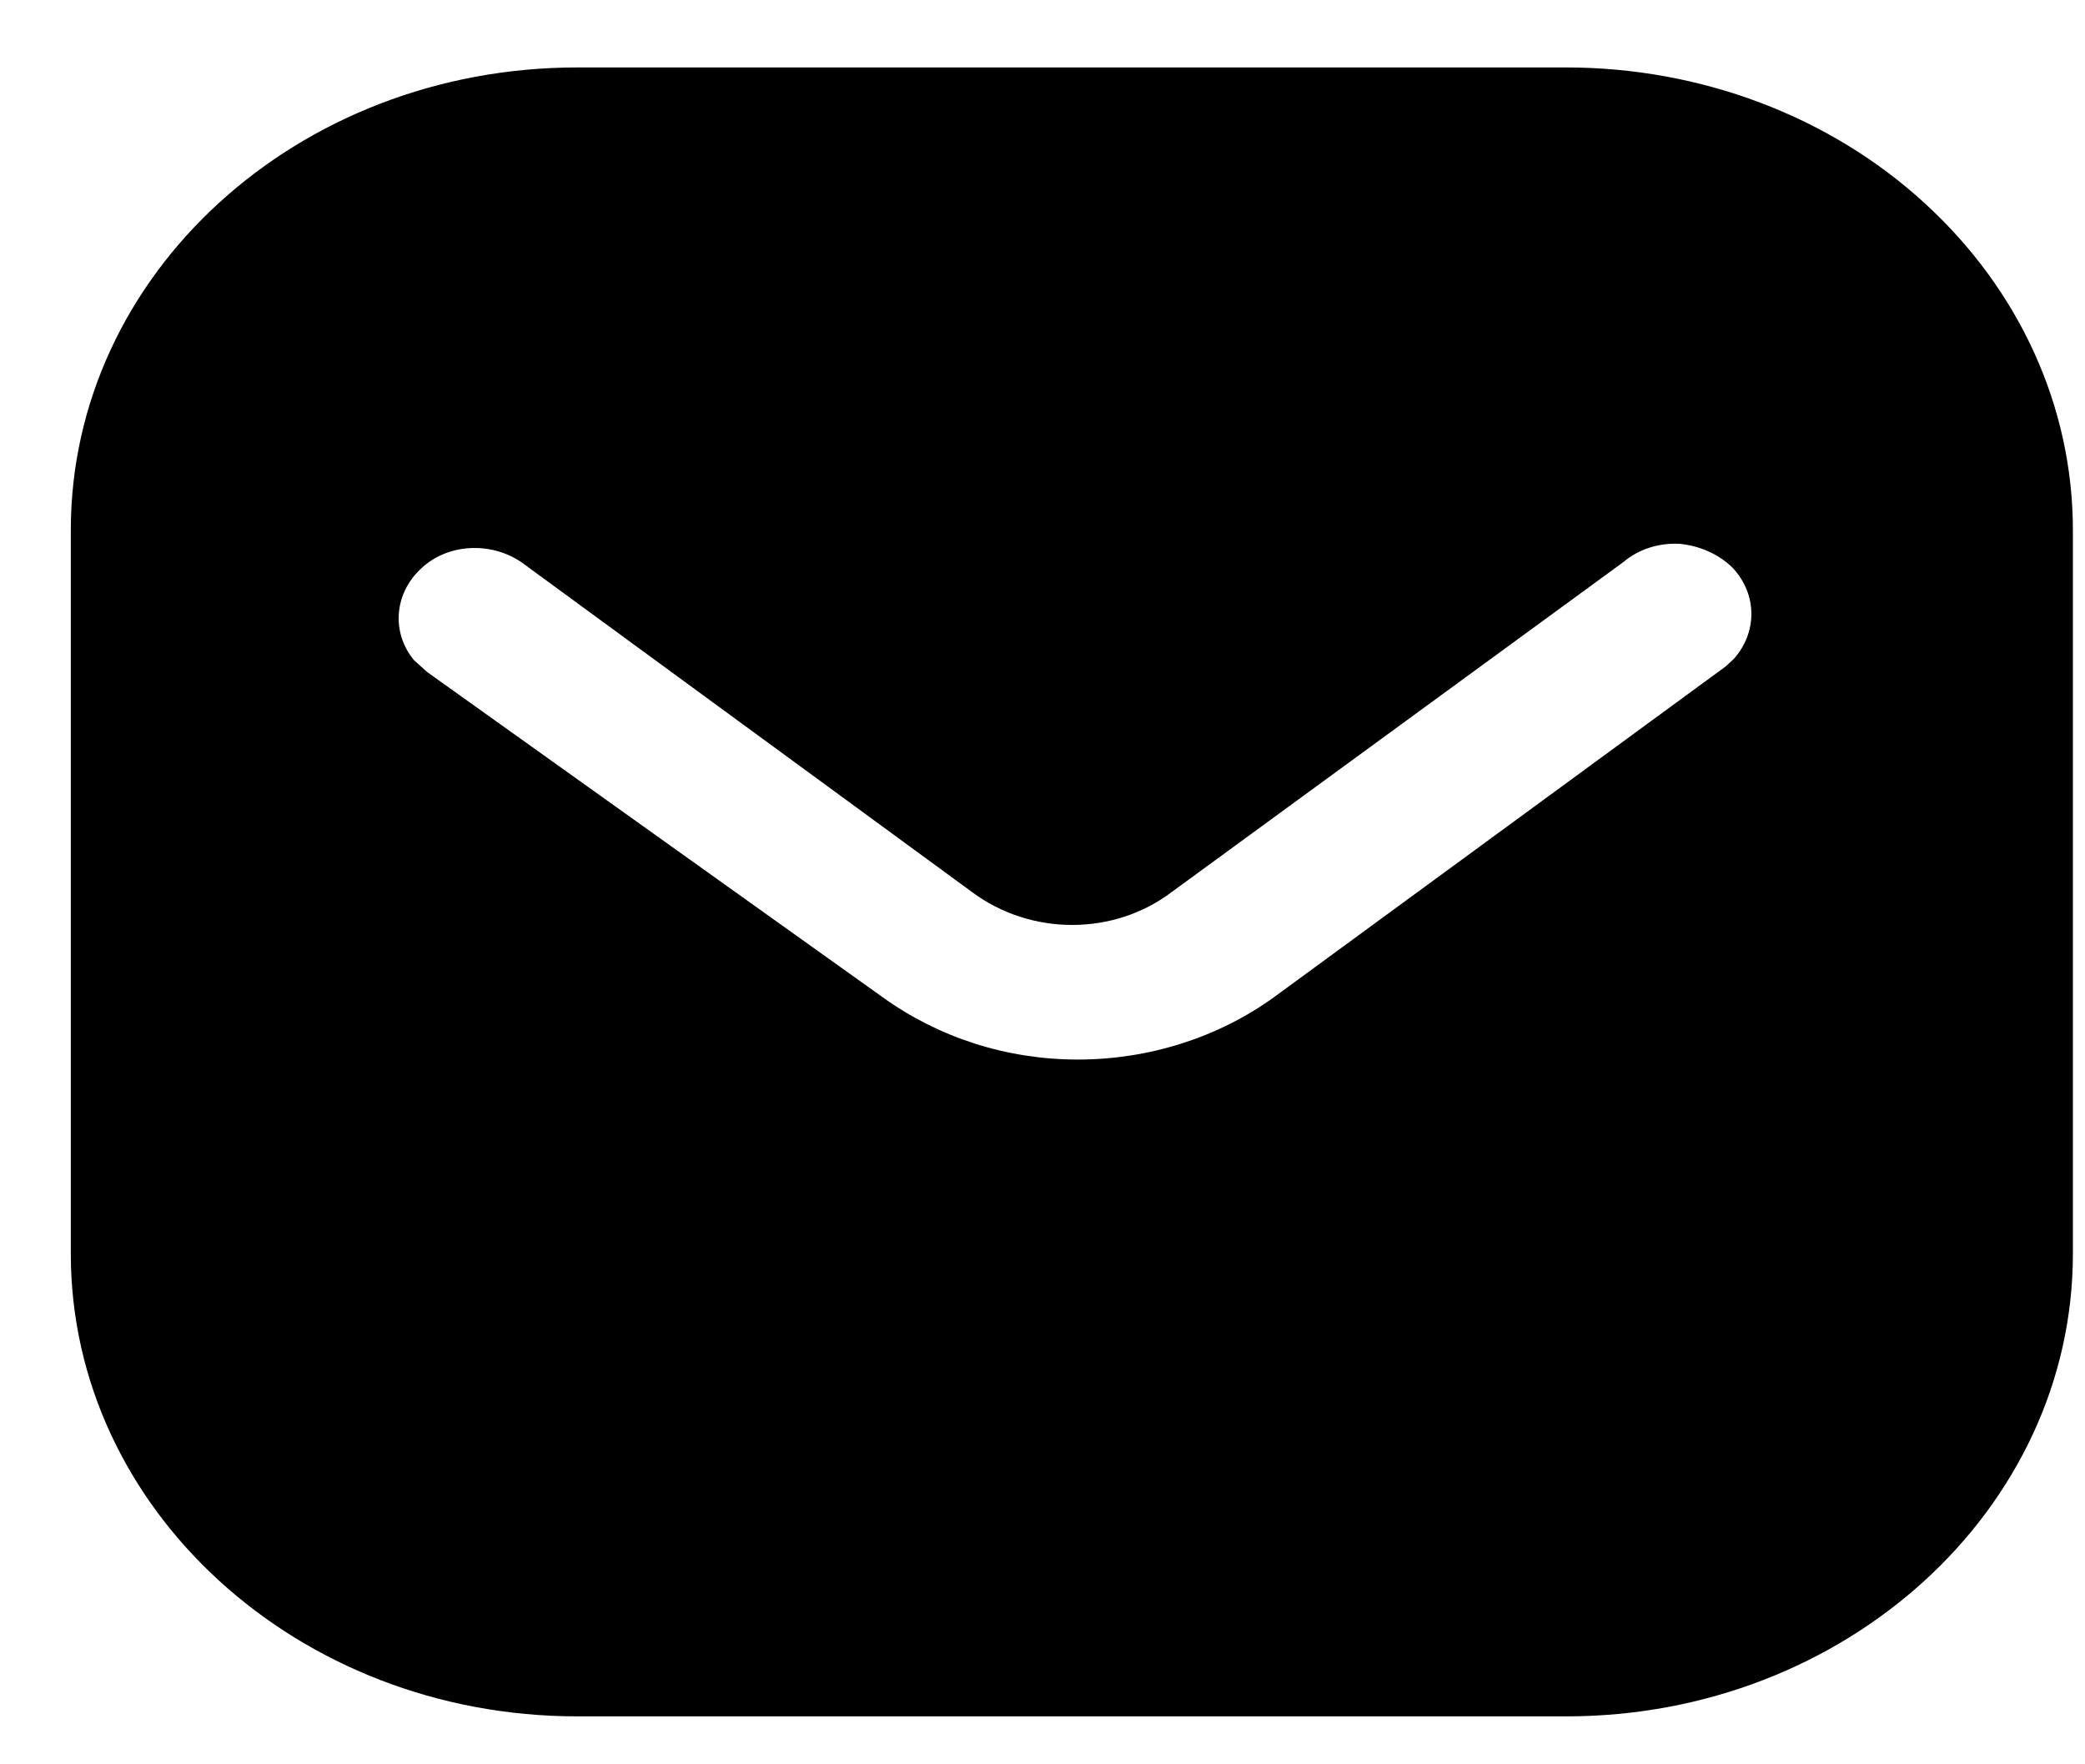 <svg width="26" height="22" viewBox="0 0 26 22" fill="none" xmlns="http://www.w3.org/2000/svg">
<path fill-rule="evenodd" clip-rule="evenodd" d="M19.531 0.841C21.205 0.841 22.816 1.447 24 2.533C25.186 3.617 25.849 5.079 25.849 6.61V15.633C25.849 18.82 23.015 21.402 19.531 21.402H7.199C3.715 21.402 0.883 18.82 0.883 15.633V6.61C0.883 3.423 3.703 0.841 7.199 0.841H19.531ZM21.518 8.311L21.617 8.22C21.916 7.889 21.916 7.409 21.604 7.078C21.43 6.908 21.192 6.804 20.943 6.781C20.681 6.768 20.432 6.849 20.243 7.009L14.614 11.121C13.89 11.671 12.853 11.671 12.118 11.121L6.5 7.009C6.112 6.747 5.575 6.781 5.252 7.089C4.915 7.398 4.877 7.889 5.163 8.232L5.327 8.38L11.007 12.435C11.706 12.938 12.553 13.212 13.441 13.212C14.326 13.212 15.189 12.938 15.886 12.435L21.518 8.311Z" fill="black"/>
</svg>
